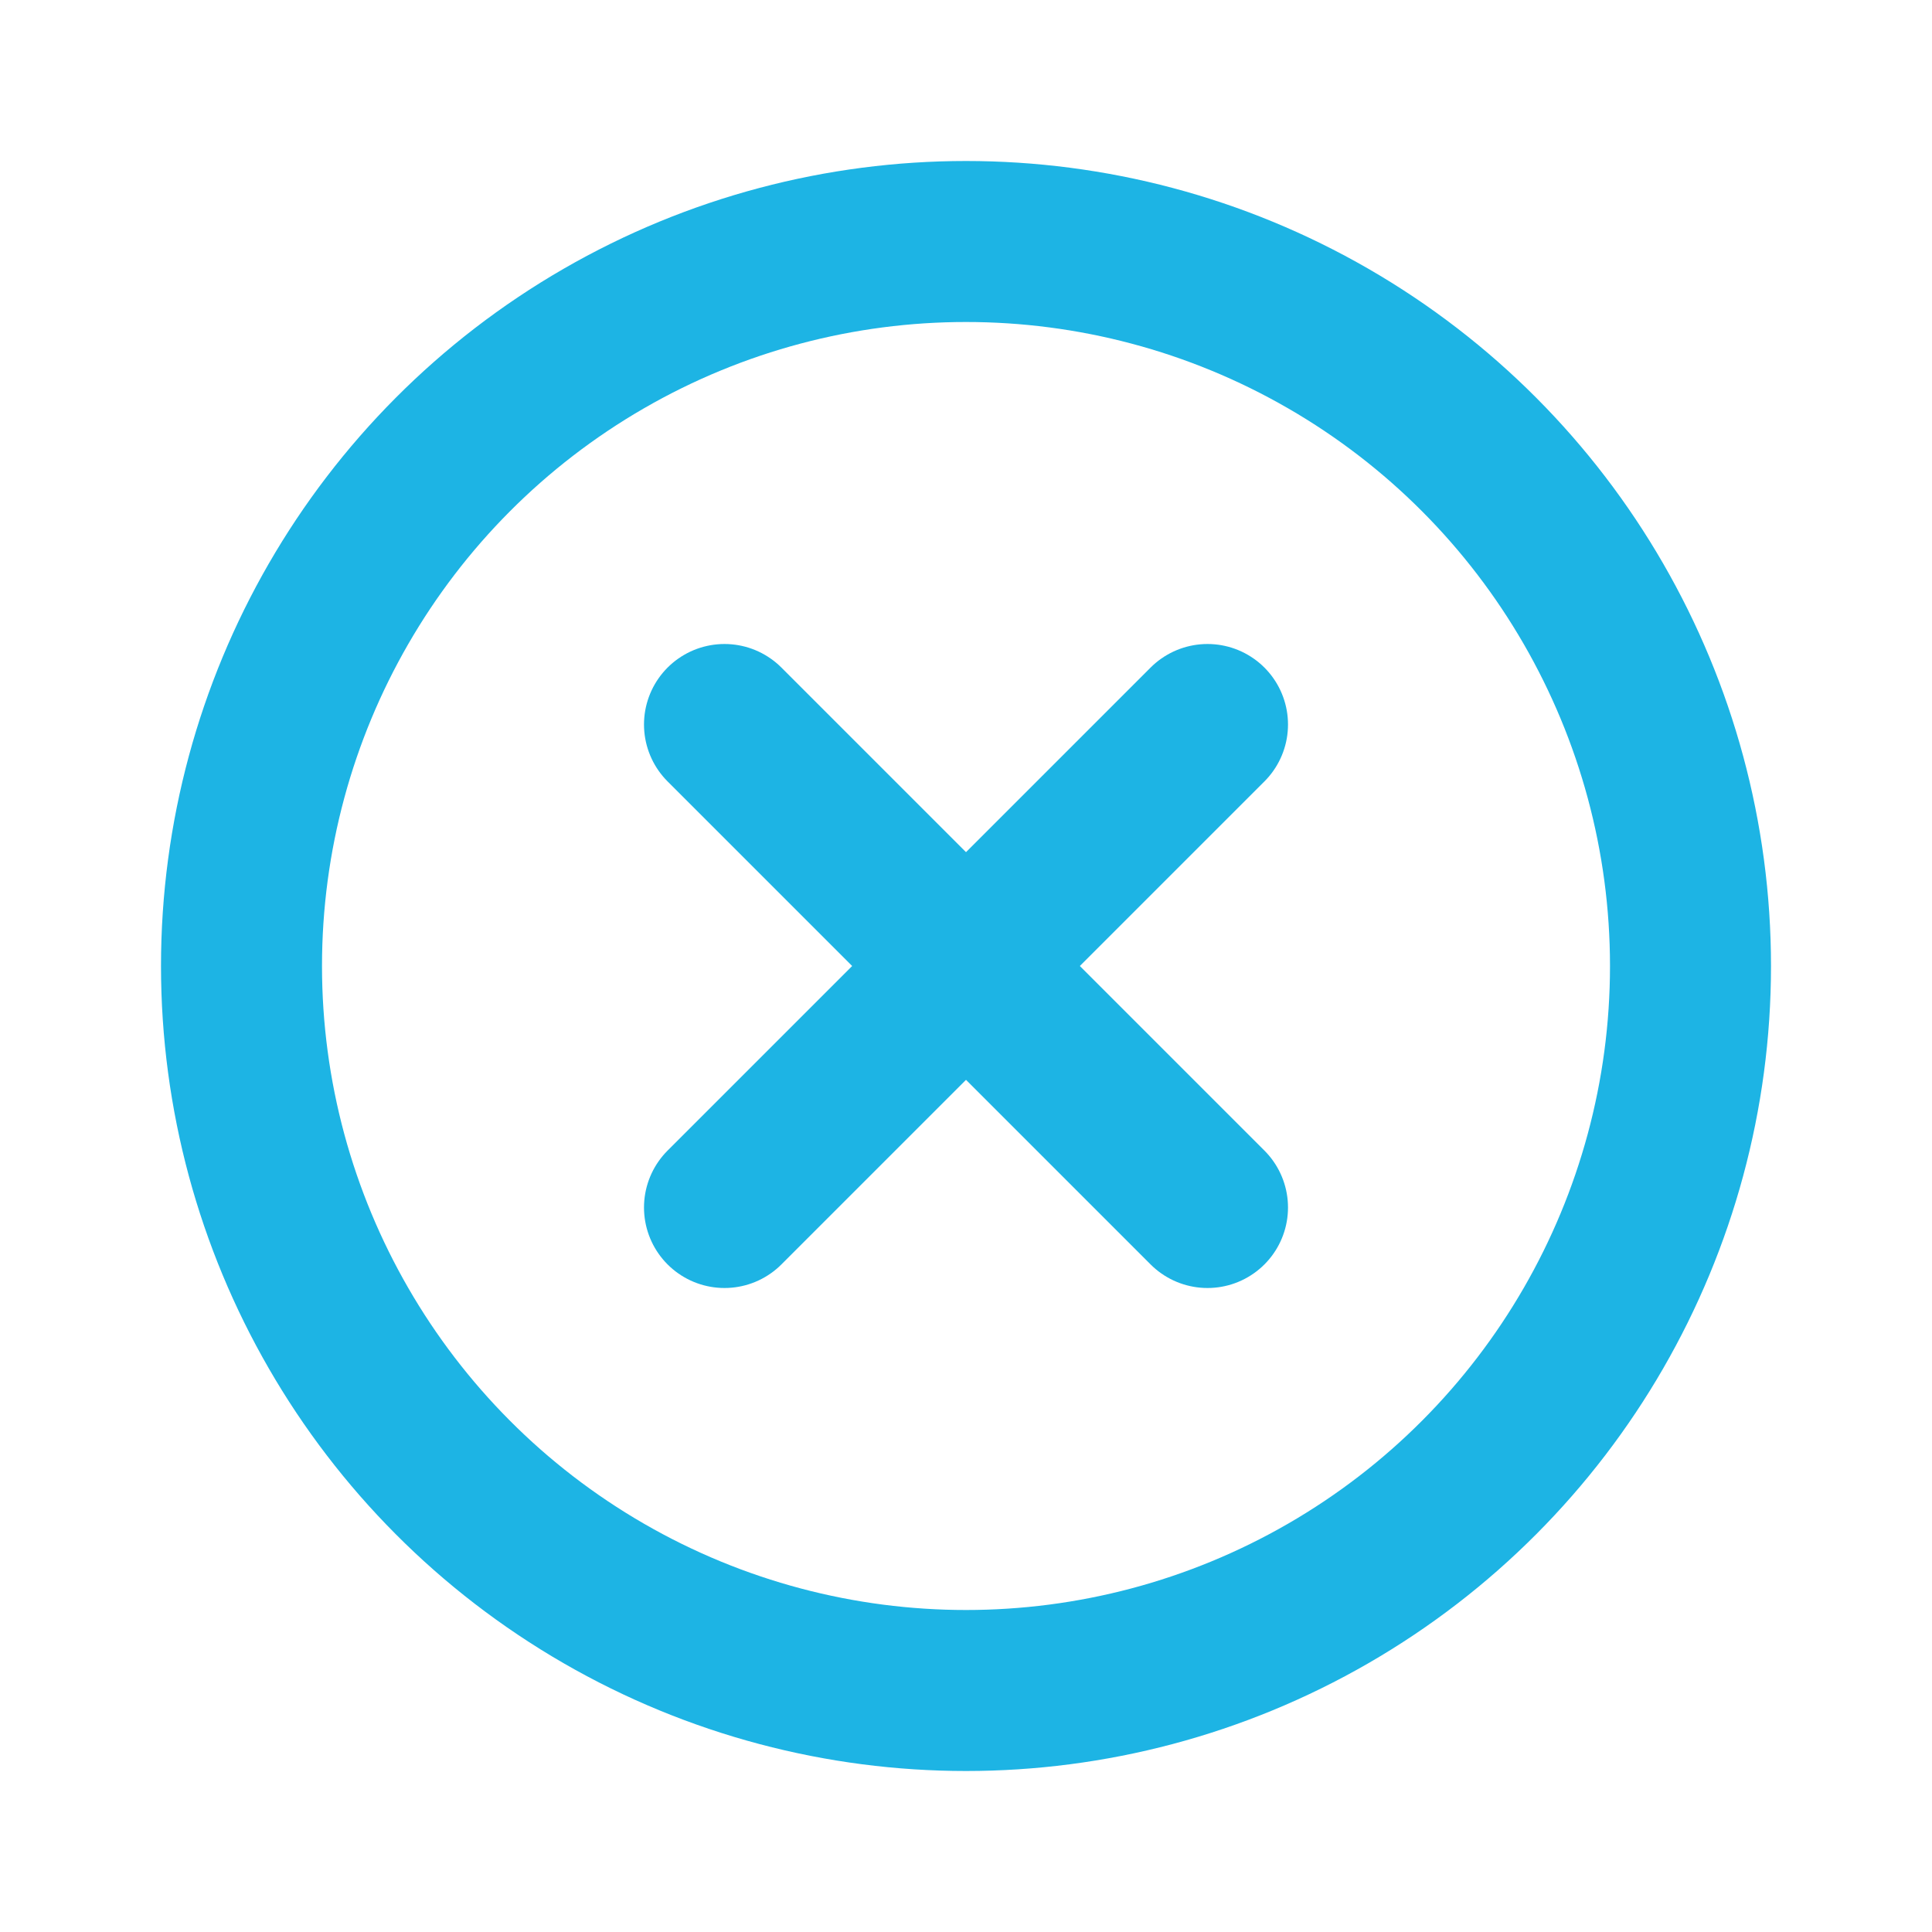 <?xml version="1.0" encoding="utf-8"?><!-- Uploaded to: SVG Repo, www.svgrepo.com, Generator: SVG Repo Mixer Tools -->
<svg width="800px" height="800px" viewBox="0 0 24 24" fill="none" xmlns="http://www.w3.org/2000/svg">
<path d="M9 9L15 15" stroke="#1db4e4" stroke-width="2" stroke-linecap="round" stroke-linejoin="round"/>
<path d="M15 9L9 15" stroke="#1db4e4" stroke-width="2" stroke-linecap="round" stroke-linejoin="round"/>
<circle cx="12" cy="12" r="9" stroke="#1db4e4" stroke-width="2" stroke-linecap="round" stroke-linejoin="round"/>
</svg>